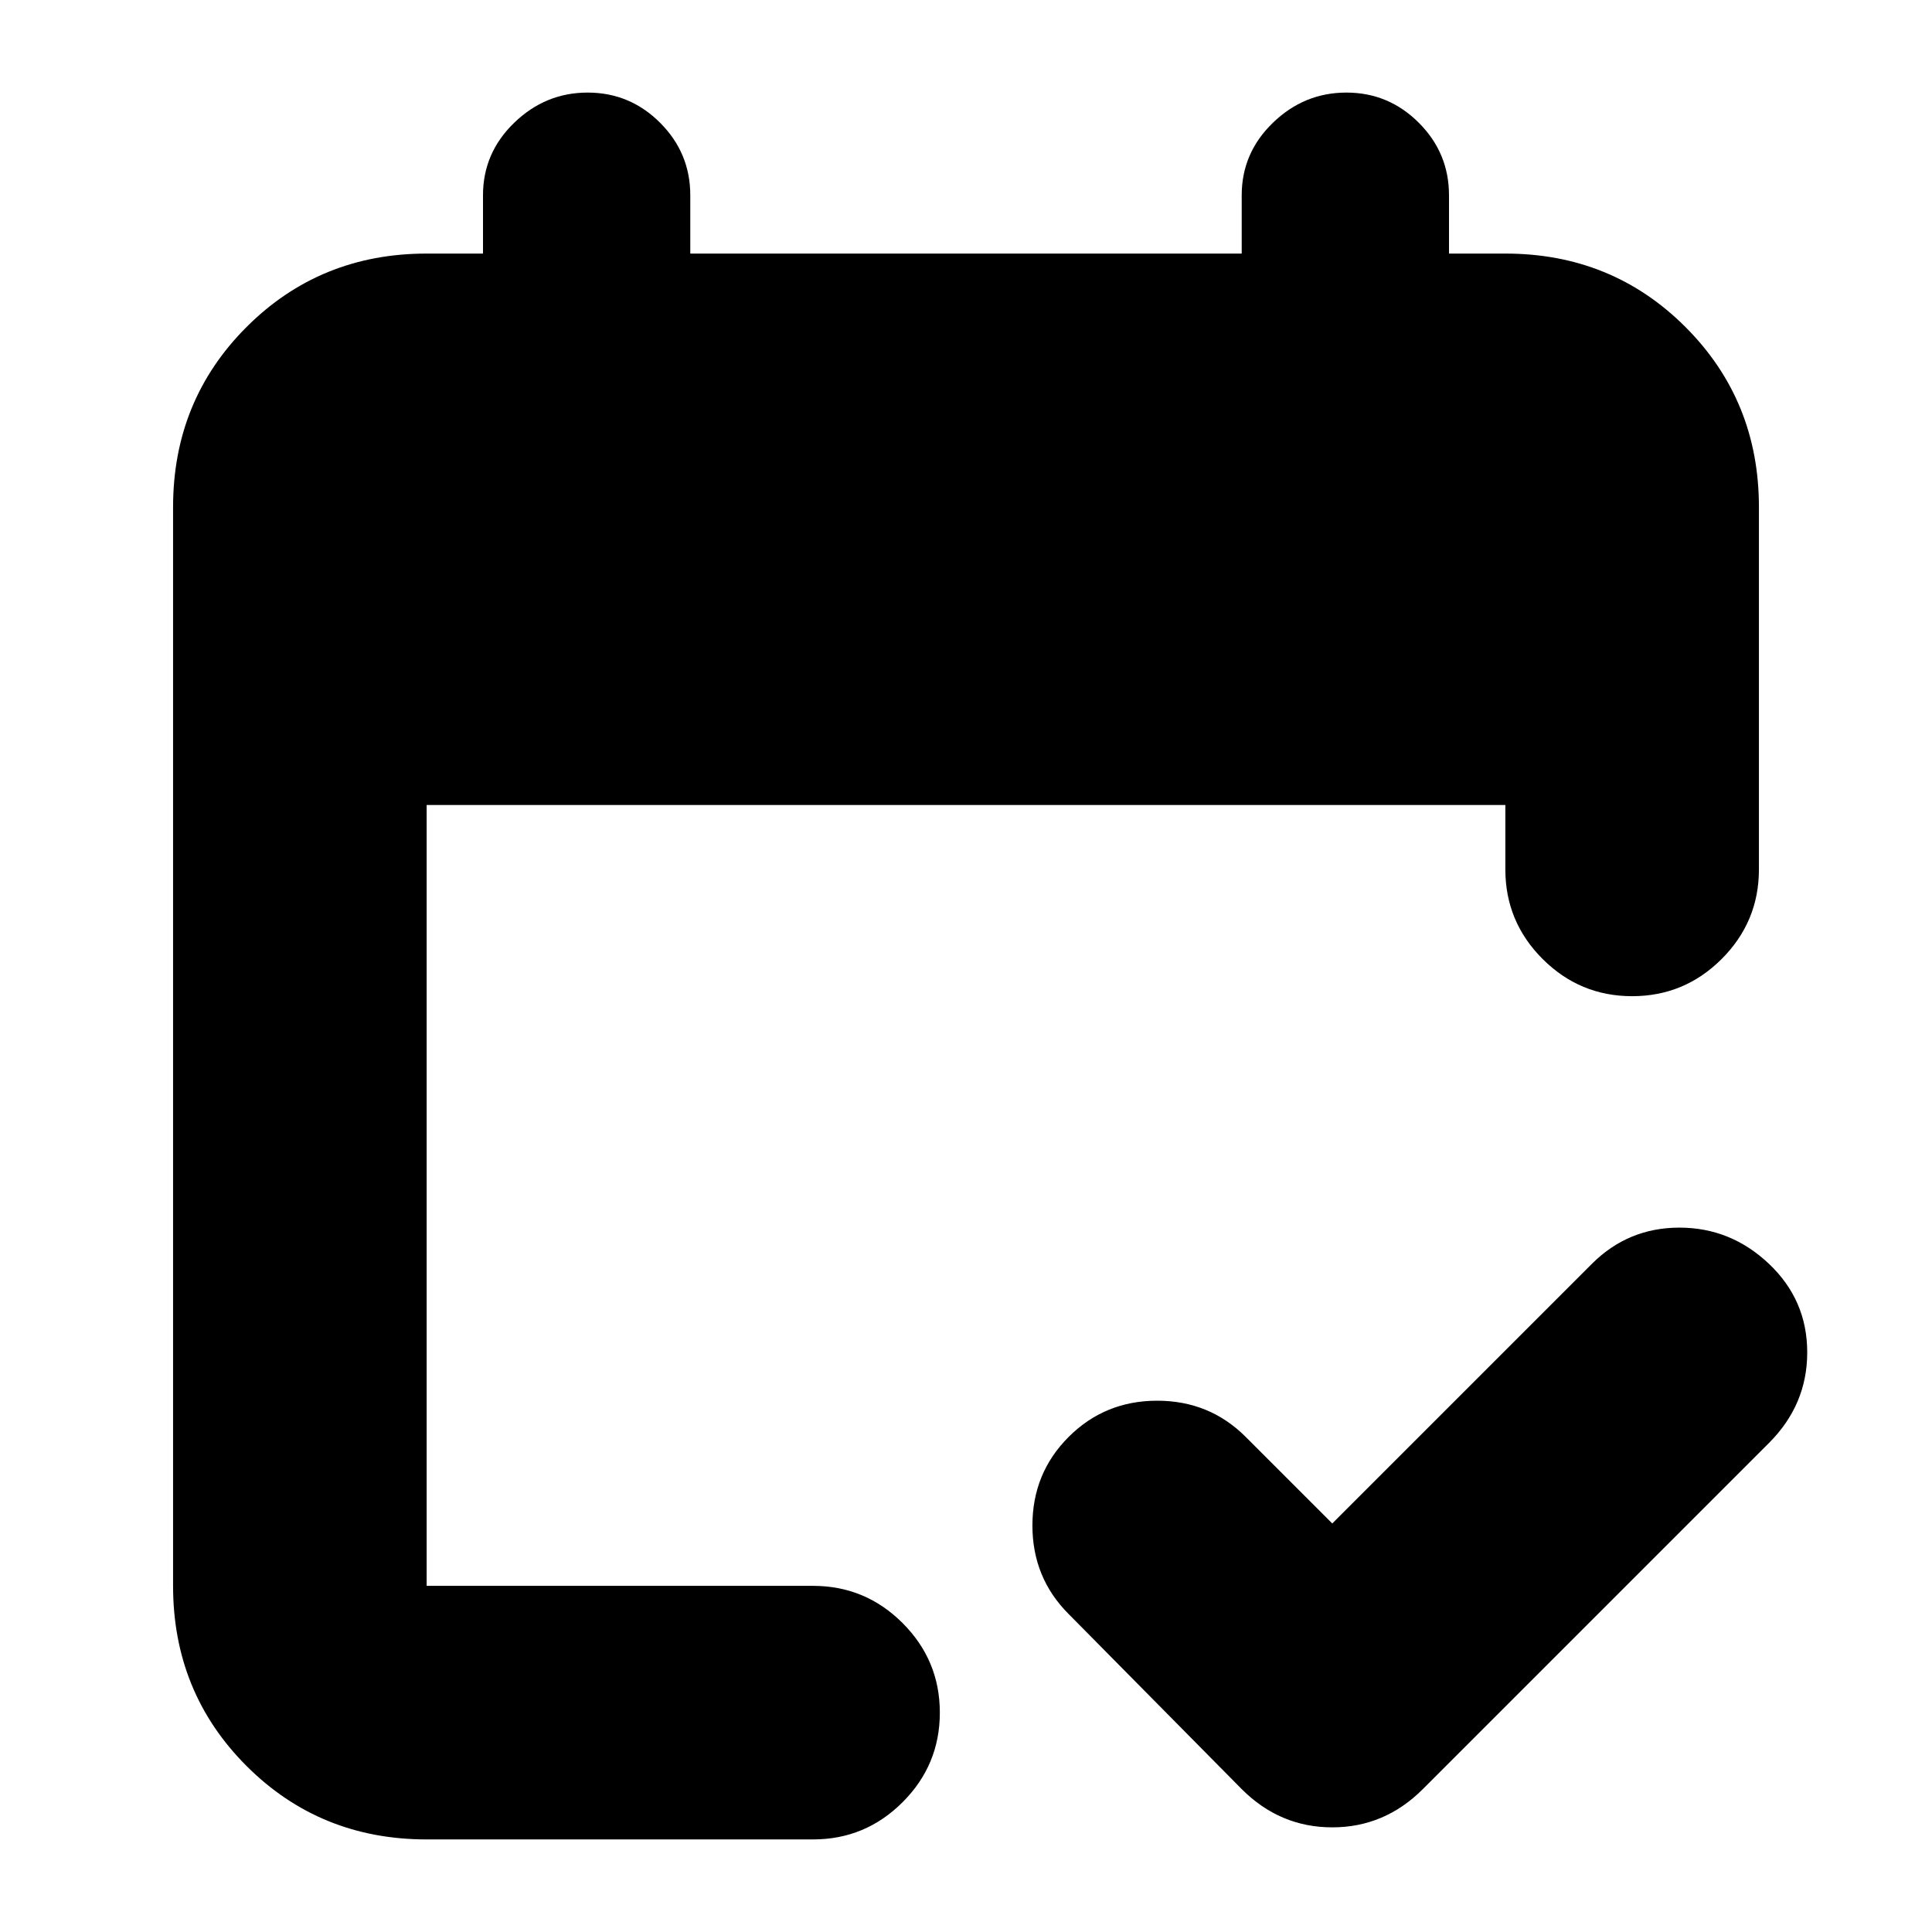 <svg xmlns="http://www.w3.org/2000/svg" height="24" viewBox="0 -960 960 960" width="24"><path d="M212-46q-53 0-89.5-36.5T86-172v-536q0-53 36.5-89.5T212-834h28v-29q0-21 15.5-36t36.5-15q21 0 36 15t15 36v29h274v-29q0-21 15.5-36t36.5-15q21 0 36 15t15 36v29h28q53 0 89.5 36.5T874-708v180q0 26-18.5 44.5T811-465q-26 0-44.5-18.5T748-528v-32H212v388h192q26 0 44.5 18.5T467-109q0 26-18.5 44.5T404-46H212Zm450-157 129-129q18-18 43.5-18t44.5 18q19 18 19 44t-19 45L707-71q-19 19-45 19t-45-19l-86-87q-18-18-18-44t18-44q18-18 44-18t44 18l43 43Z"/></svg>